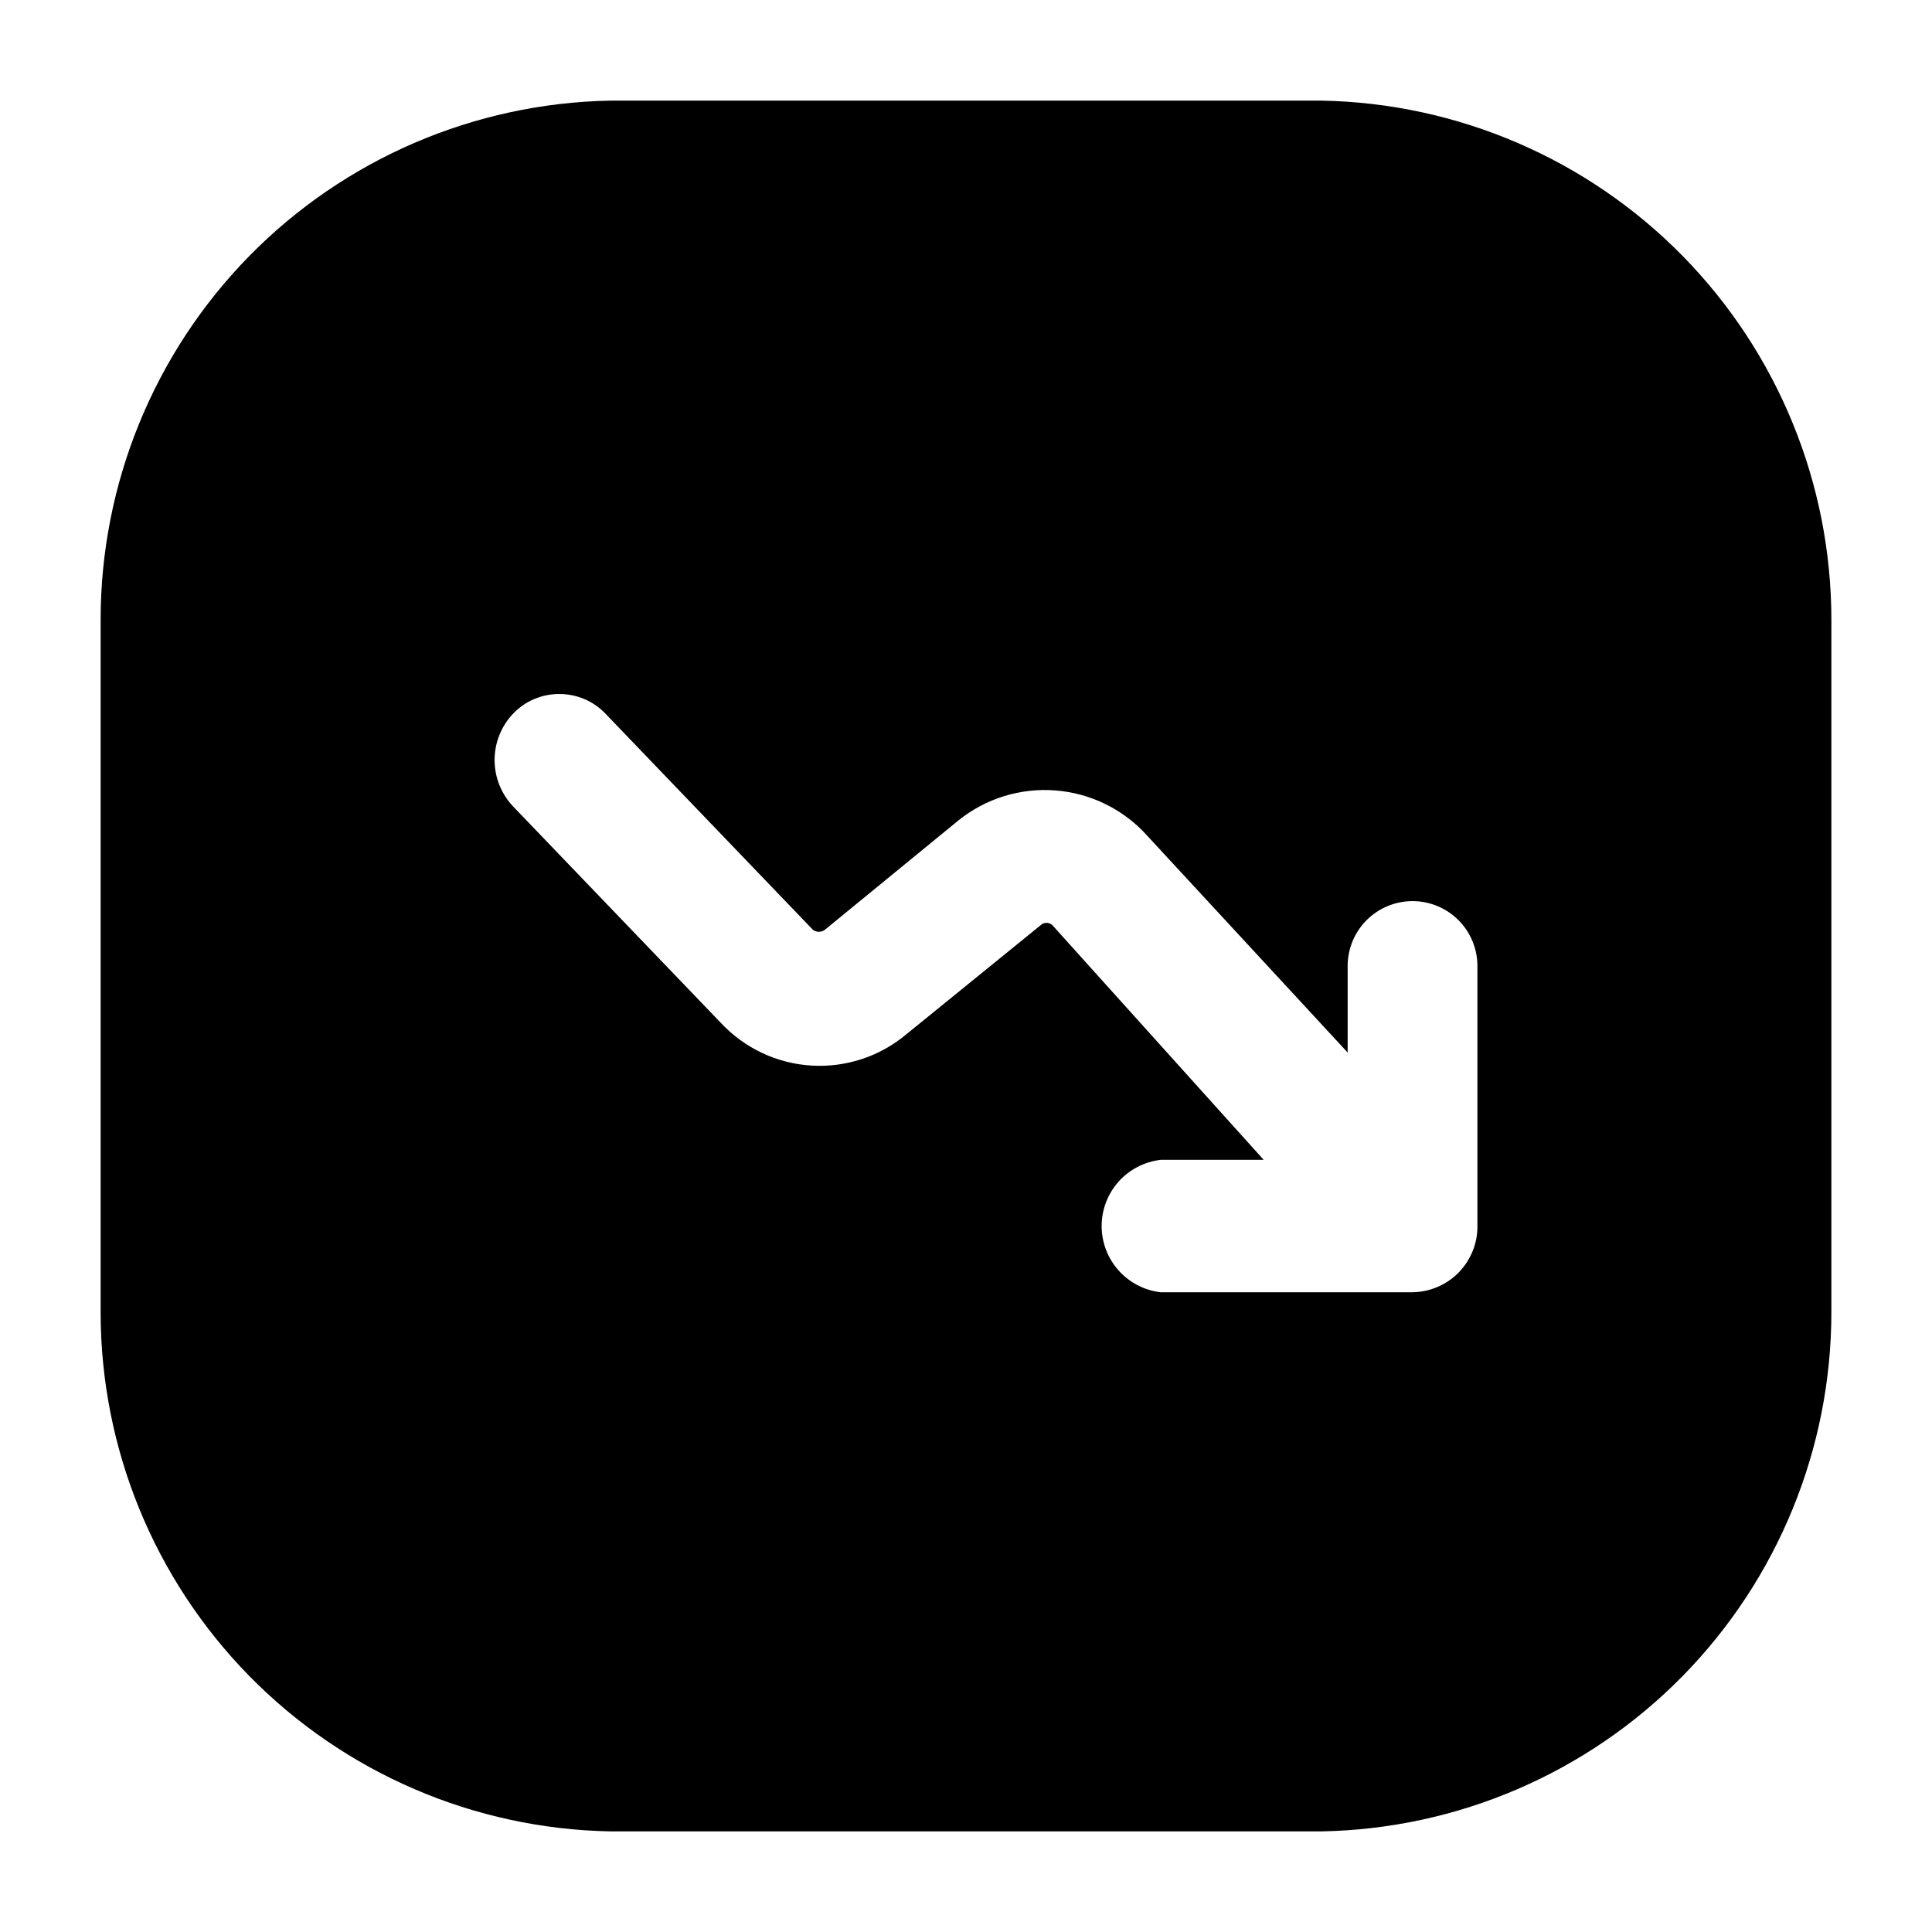 <svg width="24" height="24" viewBox="0 0 24 24" fill="none" xmlns="http://www.w3.org/2000/svg">
<path d="M16.418 1.25H7.582C5.892 1.281 4.281 1.974 3.097 3.18C1.913 4.387 1.25 6.01 1.25 7.7V16.3C1.25 17.99 1.913 19.613 3.097 20.82C4.281 22.026 5.892 22.719 7.582 22.75H16.418C18.108 22.719 19.719 22.026 20.903 20.82C22.087 19.613 22.75 17.99 22.75 16.3V7.7C22.75 6.01 22.087 4.387 20.903 3.18C19.719 1.974 18.108 1.281 16.418 1.25ZM18.353 15.225C18.355 15.332 18.335 15.439 18.295 15.539C18.255 15.638 18.196 15.729 18.122 15.806C18.047 15.883 17.957 15.944 17.859 15.986C17.76 16.029 17.654 16.051 17.547 16.053H14.419C14.217 16.03 14.03 15.933 13.895 15.781C13.76 15.63 13.685 15.434 13.685 15.23C13.685 15.027 13.76 14.831 13.895 14.679C14.03 14.528 14.217 14.431 14.419 14.408H15.698L13.075 11.495C13.055 11.475 13.028 11.464 13 11.464C12.972 11.464 12.945 11.475 12.925 11.495L11.258 12.849C10.93 13.124 10.508 13.263 10.08 13.237C9.652 13.211 9.251 13.022 8.958 12.71L6.378 10.022C6.228 9.866 6.144 9.658 6.144 9.441C6.144 9.225 6.228 9.017 6.378 8.861C6.452 8.785 6.54 8.724 6.638 8.683C6.736 8.642 6.841 8.621 6.947 8.621C7.054 8.621 7.159 8.642 7.257 8.683C7.355 8.724 7.443 8.785 7.517 8.861L10.097 11.549C10.118 11.566 10.145 11.575 10.172 11.575C10.2 11.575 10.227 11.566 10.248 11.549L11.903 10.194C12.243 9.919 12.675 9.785 13.111 9.819C13.547 9.853 13.954 10.052 14.247 10.377L16.741 13.075V12C16.741 11.786 16.826 11.581 16.977 11.43C17.128 11.279 17.333 11.194 17.547 11.194C17.761 11.194 17.966 11.279 18.117 11.43C18.268 11.581 18.353 11.786 18.353 12V15.225Z" fill="black"/>
</svg>
